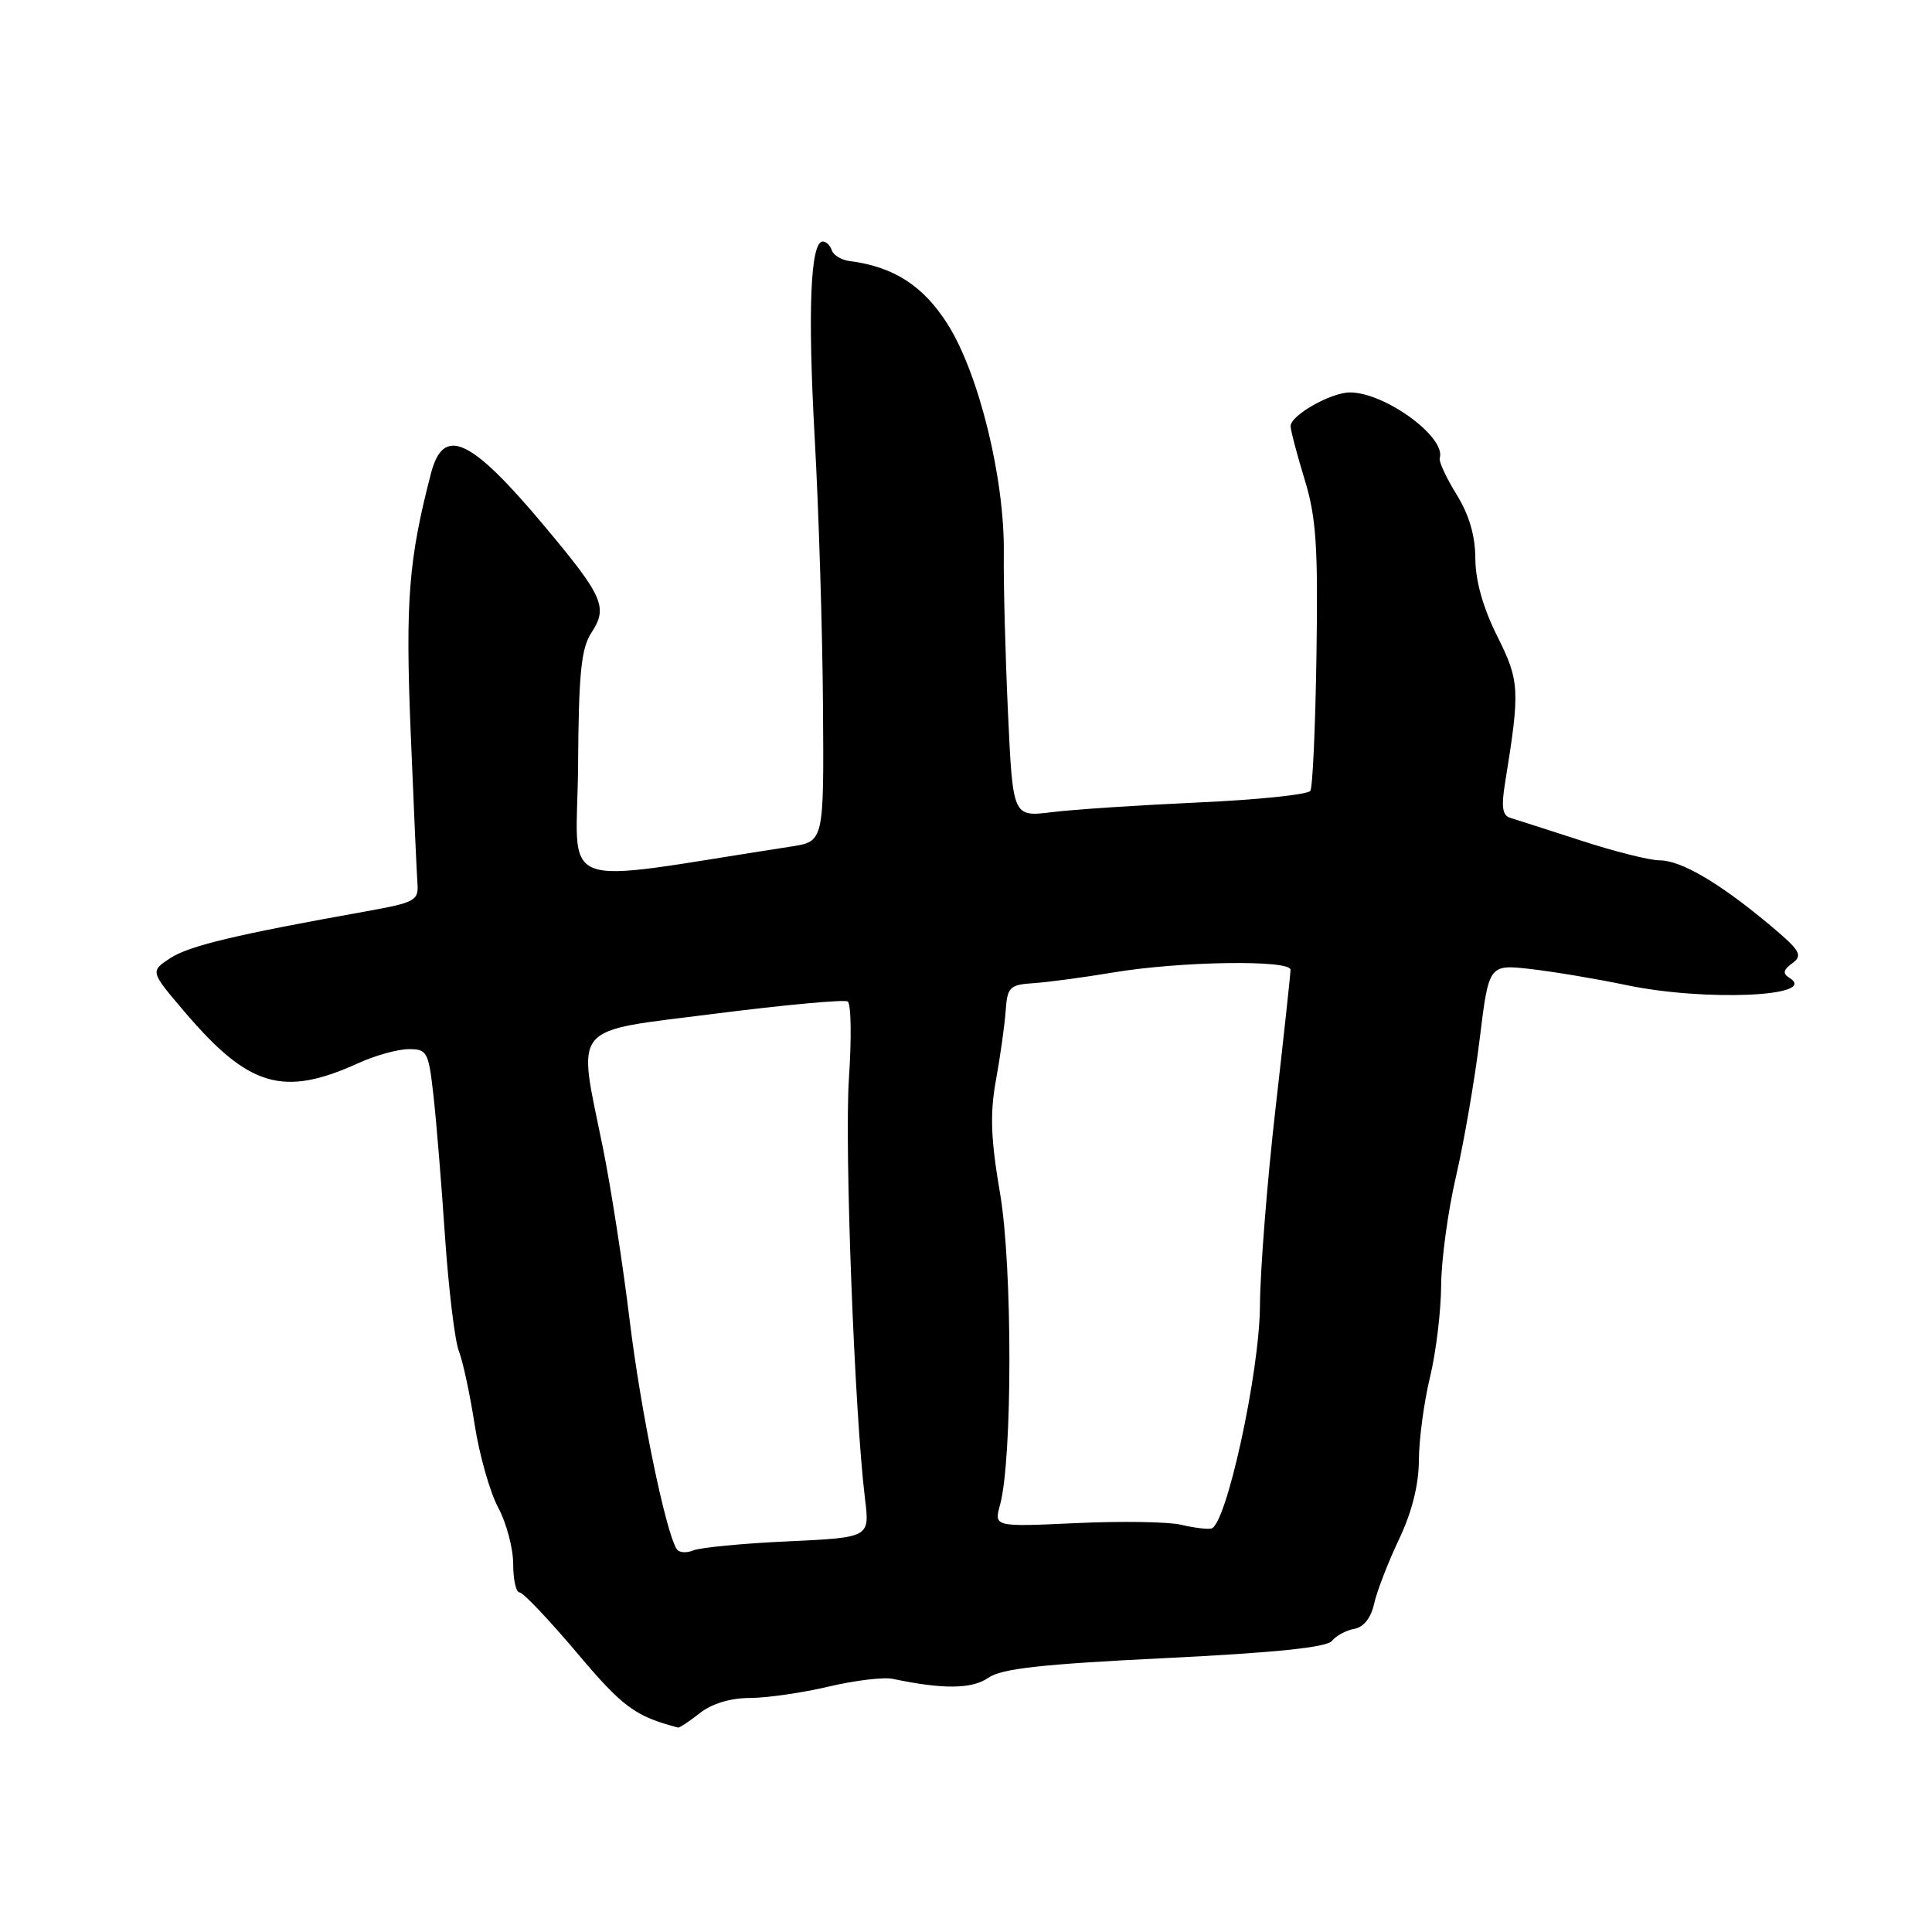 <?xml version="1.0" encoding="UTF-8" standalone="no"?>
<!DOCTYPE svg PUBLIC "-//W3C//DTD SVG 1.1//EN" "http://www.w3.org/Graphics/SVG/1.1/DTD/svg11.dtd" >
<svg xmlns="http://www.w3.org/2000/svg" xmlns:xlink="http://www.w3.org/1999/xlink" version="1.1" viewBox="0 0 256 256">
 <g >
 <path fill="currentColor"
d=" M 92.73 227.00 C 94.32 225.74 96.80 224.99 99.38 224.99 C 101.65 224.98 106.34 224.30 109.81 223.48 C 113.29 222.66 117.11 222.20 118.31 222.46 C 124.95 223.86 128.81 223.82 130.95 222.32 C 132.69 221.10 137.98 220.51 154.35 219.71 C 169.00 218.99 175.81 218.29 176.50 217.42 C 177.05 216.73 178.38 216.02 179.46 215.83 C 180.69 215.61 181.67 214.38 182.08 212.49 C 182.45 210.85 183.92 207.03 185.36 204.00 C 187.08 200.39 187.99 196.78 188.01 193.50 C 188.02 190.75 188.68 185.80 189.48 182.50 C 190.28 179.20 190.94 173.72 190.96 170.33 C 190.98 166.93 191.87 160.41 192.94 155.83 C 194.00 151.25 195.41 143.06 196.07 137.64 C 197.28 127.77 197.28 127.77 202.89 128.41 C 205.97 128.77 211.65 129.72 215.50 130.53 C 225.94 132.72 241.13 132.05 237.12 129.58 C 236.18 128.99 236.27 128.52 237.51 127.62 C 238.94 126.57 238.54 125.93 234.32 122.41 C 227.74 116.93 222.72 114.00 219.90 114.00 C 218.60 114.00 213.93 112.83 209.52 111.39 C 205.11 109.96 200.88 108.60 200.12 108.37 C 199.08 108.07 198.91 106.91 199.43 103.73 C 201.43 91.36 201.37 90.27 198.38 84.27 C 196.50 80.51 195.50 76.93 195.49 74.00 C 195.48 70.97 194.66 68.19 192.99 65.50 C 191.63 63.30 190.63 61.14 190.77 60.71 C 191.67 57.96 183.53 52.00 178.87 52.00 C 176.35 52.00 171.00 55.04 171.01 56.47 C 171.02 57.03 171.85 60.20 172.86 63.50 C 174.40 68.51 174.66 72.34 174.44 86.70 C 174.30 96.15 173.94 104.29 173.63 104.79 C 173.33 105.28 166.65 105.98 158.79 106.33 C 150.93 106.69 142.18 107.26 139.35 107.62 C 134.20 108.25 134.20 108.25 133.56 94.38 C 133.21 86.74 132.96 77.28 133.01 73.35 C 133.14 63.50 129.73 49.57 125.58 42.98 C 122.35 37.87 118.42 35.33 112.56 34.59 C 111.49 34.45 110.44 33.82 110.22 33.17 C 110.01 32.53 109.47 32.00 109.03 32.00 C 107.39 32.00 107.01 41.00 107.95 58.00 C 108.49 67.62 108.98 83.60 109.05 93.50 C 109.18 111.50 109.18 111.50 104.84 112.17 C 72.80 117.09 76.48 118.50 76.60 101.30 C 76.68 89.17 77.01 85.91 78.37 83.83 C 80.58 80.47 79.94 79.03 72.20 69.78 C 62.35 58.01 58.77 56.34 57.10 62.75 C 54.14 74.14 53.71 79.65 54.41 96.87 C 54.81 106.57 55.21 115.62 55.31 117.00 C 55.49 119.34 55.05 119.58 48.50 120.76 C 31.16 123.86 25.05 125.33 22.56 126.96 C 19.89 128.71 19.89 128.71 24.49 134.11 C 32.98 144.06 37.53 145.39 47.49 140.87 C 49.70 139.86 52.68 139.03 54.12 139.02 C 56.59 139.00 56.78 139.36 57.42 145.02 C 57.80 148.33 58.49 156.77 58.96 163.77 C 59.44 170.77 60.26 177.63 60.80 179.02 C 61.34 180.40 62.28 184.80 62.90 188.80 C 63.52 192.79 64.92 197.73 66.01 199.76 C 67.11 201.80 68.00 205.16 68.00 207.24 C 68.00 209.31 68.38 211.00 68.84 211.00 C 69.31 211.00 72.72 214.60 76.43 218.99 C 82.54 226.23 84.13 227.40 89.84 228.91 C 90.03 228.96 91.33 228.10 92.73 227.00 Z  M 89.66 205.25 C 88.16 202.83 84.91 187.01 83.44 175.00 C 82.54 167.57 80.94 157.29 79.90 152.14 C 76.50 135.41 75.35 136.79 94.75 134.32 C 103.96 133.15 111.87 132.42 112.32 132.70 C 112.78 132.98 112.85 137.55 112.49 142.85 C 111.88 151.92 113.23 187.34 114.62 198.62 C 115.25 203.73 115.25 203.73 104.37 204.24 C 98.39 204.51 92.76 205.06 91.85 205.44 C 90.94 205.82 89.96 205.74 89.66 205.25 Z  M 156.50 202.04 C 154.85 201.64 148.60 201.54 142.60 201.82 C 131.71 202.32 131.71 202.32 132.51 199.41 C 134.16 193.40 134.17 167.86 132.52 158.17 C 131.28 150.92 131.16 147.58 131.96 143.17 C 132.53 140.05 133.11 135.93 133.25 134.00 C 133.48 130.77 133.77 130.48 137.00 130.27 C 138.93 130.14 143.65 129.50 147.50 128.86 C 156.34 127.37 171.00 127.15 171.00 128.50 C 171.00 129.05 170.10 137.38 169.00 147.00 C 167.90 156.62 166.98 168.32 166.95 173.00 C 166.90 181.90 162.48 202.13 160.50 202.54 C 159.95 202.66 158.15 202.43 156.50 202.04 Z "/>
</g>
</svg>